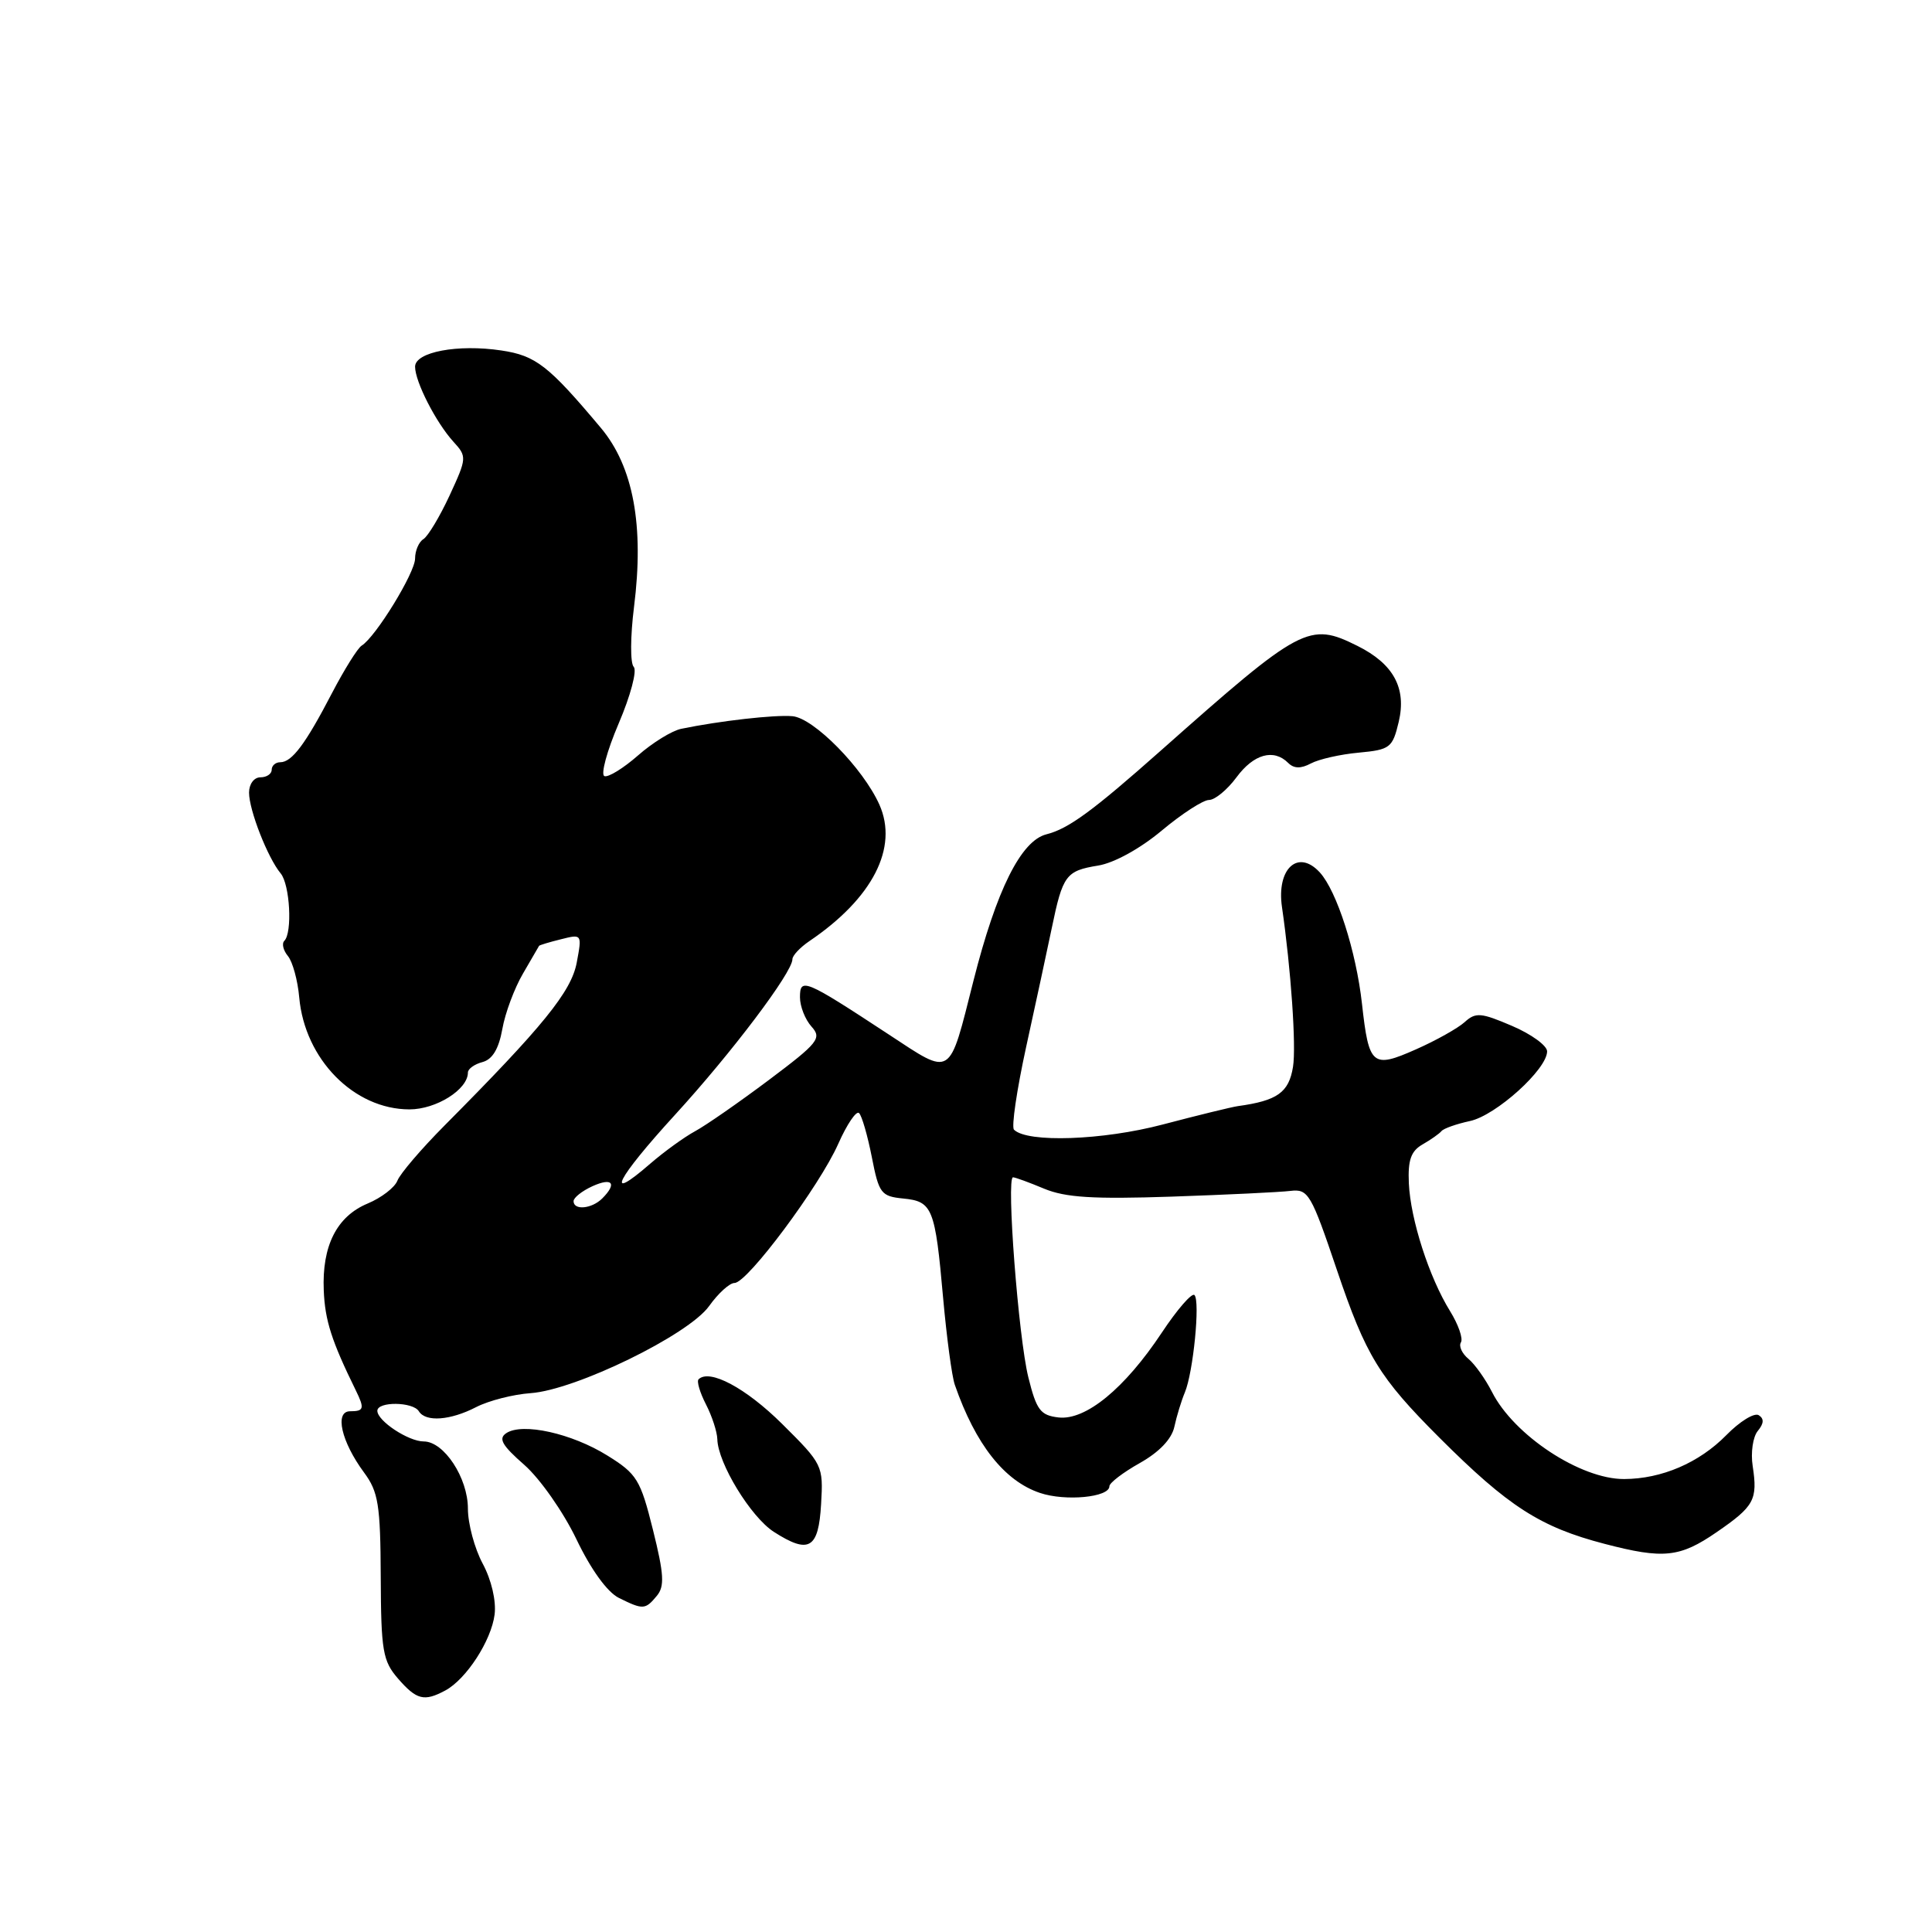 <?xml version="1.0" encoding="UTF-8" standalone="no"?>
<!DOCTYPE svg PUBLIC "-//W3C//DTD SVG 1.1//EN" "http://www.w3.org/Graphics/SVG/1.1/DTD/svg11.dtd" >
<svg xmlns="http://www.w3.org/2000/svg" xmlns:xlink="http://www.w3.org/1999/xlink" version="1.1" viewBox="0 0 256 256">
 <g >
 <path fill="currentColor"
d=" M 59.00 224.00 C 61.78 222.51 65.10 217.40 65.54 213.92 C 65.76 212.11 65.12 209.35 63.96 207.19 C 62.88 205.18 62.00 201.90 62.00 199.90 C 62.00 195.82 58.83 191.00 56.15 191.00 C 54.12 191.00 50.00 188.28 50.00 186.94 C 50.00 185.68 54.72 185.73 55.50 187.00 C 56.40 188.46 59.67 188.22 63.11 186.44 C 64.77 185.59 68.01 184.76 70.31 184.60 C 76.25 184.19 91.24 176.88 93.96 173.06 C 95.16 171.38 96.67 170.00 97.33 170.00 C 99.03 170.00 108.60 157.15 111.08 151.55 C 112.23 148.96 113.47 147.13 113.83 147.49 C 114.20 147.84 114.96 150.47 115.52 153.32 C 116.46 158.14 116.75 158.52 119.68 158.81 C 123.56 159.19 123.91 160.04 124.97 172.00 C 125.44 177.22 126.13 182.40 126.52 183.50 C 129.26 191.39 133.09 196.24 137.80 197.82 C 141.17 198.96 147.00 198.40 147.00 196.94 C 147.00 196.49 148.81 195.11 151.03 193.86 C 153.61 192.41 155.26 190.68 155.61 189.05 C 155.91 187.65 156.54 185.60 157.00 184.50 C 158.11 181.86 159.05 172.38 158.27 171.60 C 157.93 171.27 155.98 173.51 153.94 176.59 C 149.03 183.99 143.86 188.23 140.26 187.82 C 137.86 187.54 137.34 186.85 136.26 182.50 C 134.95 177.23 133.32 156.00 134.23 156.00 C 134.52 156.00 136.38 156.68 138.36 157.51 C 141.18 158.68 144.87 158.91 155.23 158.56 C 162.53 158.31 169.62 157.97 171.00 157.80 C 173.35 157.52 173.73 158.17 177.14 168.26 C 181.00 179.67 182.74 182.51 190.73 190.50 C 199.88 199.64 204.10 202.35 212.62 204.57 C 220.43 206.61 222.59 206.38 227.48 203.01 C 232.45 199.59 232.92 198.73 232.24 194.26 C 231.96 192.48 232.27 190.38 232.92 189.60 C 233.73 188.62 233.77 187.98 233.04 187.52 C 232.45 187.16 230.52 188.35 228.74 190.17 C 225.14 193.83 220.19 195.96 215.21 195.98 C 209.43 196.01 200.60 190.19 197.69 184.43 C 196.83 182.74 195.43 180.77 194.58 180.06 C 193.72 179.35 193.27 178.37 193.58 177.87 C 193.89 177.37 193.24 175.51 192.14 173.73 C 189.36 169.24 186.90 161.58 186.68 156.80 C 186.54 153.71 186.96 152.52 188.50 151.64 C 189.60 151.01 190.72 150.22 191.00 149.88 C 191.28 149.53 192.98 148.93 194.79 148.54 C 198.24 147.79 205.00 141.68 205.00 139.31 C 205.00 138.55 202.91 137.03 200.36 135.94 C 196.23 134.17 195.53 134.11 194.07 135.44 C 193.17 136.25 190.25 137.89 187.59 139.06 C 181.84 141.61 181.38 141.21 180.47 133.01 C 179.70 126.06 177.13 118.07 174.89 115.61 C 172.01 112.45 169.12 115.09 169.87 120.20 C 171.06 128.40 171.77 138.65 171.33 141.36 C 170.78 144.77 169.25 145.85 164.00 146.57 C 163.18 146.69 158.71 147.78 154.08 149.00 C 146.13 151.10 136.12 151.45 134.36 149.69 C 134.00 149.34 134.73 144.42 135.96 138.77 C 137.20 133.12 138.73 126.03 139.36 123.00 C 140.82 115.94 141.24 115.39 145.52 114.69 C 147.62 114.35 151.09 112.44 153.93 110.06 C 156.60 107.83 159.42 106.00 160.20 106.00 C 160.98 106.00 162.62 104.65 163.84 103.00 C 166.12 99.91 168.77 99.17 170.69 101.09 C 171.45 101.85 172.37 101.87 173.70 101.16 C 174.75 100.60 177.60 99.95 180.04 99.73 C 184.20 99.34 184.52 99.09 185.34 95.64 C 186.39 91.18 184.65 87.97 179.88 85.59 C 173.46 82.39 172.47 82.91 153.81 99.46 C 144.78 107.47 141.57 109.82 138.66 110.55 C 135.29 111.40 132.04 117.90 128.99 129.95 C 125.70 142.96 126.23 142.63 117.76 137.07 C 106.63 129.76 106.00 129.50 106.00 132.14 C 106.00 133.35 106.69 135.10 107.53 136.03 C 108.92 137.57 108.45 138.17 101.87 143.11 C 97.92 146.07 93.52 149.13 92.09 149.90 C 90.67 150.67 87.99 152.61 86.14 154.21 C 79.97 159.57 81.69 156.19 89.45 147.71 C 96.95 139.51 105.00 128.85 105.00 127.10 C 105.00 126.62 106.01 125.54 107.25 124.70 C 115.64 119.02 119.07 112.32 116.52 106.61 C 114.35 101.78 107.83 95.14 105.00 94.90 C 102.66 94.69 95.35 95.52 90.27 96.57 C 89.04 96.82 86.46 98.41 84.54 100.10 C 82.61 101.79 80.61 103.03 80.09 102.84 C 79.57 102.65 80.42 99.51 81.98 95.86 C 83.55 92.19 84.44 88.84 83.97 88.36 C 83.50 87.89 83.52 84.33 84.01 80.43 C 85.37 69.64 83.92 61.83 79.62 56.70 C 72.69 48.44 71.00 47.12 66.44 46.44 C 60.66 45.57 55.00 46.64 55.00 48.59 C 55.00 50.58 57.77 55.99 60.08 58.53 C 61.88 60.50 61.87 60.68 59.57 65.66 C 58.27 68.46 56.71 71.06 56.10 71.44 C 55.50 71.81 55.00 72.97 55.00 74.01 C 55.00 75.89 49.78 84.40 47.92 85.55 C 47.39 85.88 45.63 88.70 44.00 91.82 C 40.49 98.58 38.68 101.00 37.14 101.00 C 36.51 101.00 36.00 101.45 36.00 102.00 C 36.00 102.55 35.33 103.00 34.50 103.00 C 33.66 103.00 33.00 103.89 33.00 105.03 C 33.00 107.34 35.47 113.66 37.19 115.73 C 38.42 117.21 38.76 123.57 37.68 124.66 C 37.31 125.02 37.53 125.93 38.15 126.68 C 38.77 127.43 39.45 129.90 39.65 132.17 C 40.39 140.37 46.91 146.99 54.25 147.00 C 57.81 147.00 62.00 144.36 62.00 142.12 C 62.00 141.63 62.87 141.01 63.93 140.73 C 65.25 140.38 66.09 138.98 66.56 136.36 C 66.93 134.24 68.17 130.93 69.30 129.00 C 70.42 127.08 71.38 125.42 71.43 125.33 C 71.47 125.24 72.77 124.84 74.32 124.46 C 77.12 123.75 77.13 123.77 76.42 127.55 C 75.70 131.39 71.96 136.00 58.90 149.14 C 55.82 152.24 53.01 155.53 52.66 156.44 C 52.31 157.35 50.53 158.72 48.70 159.48 C 44.62 161.19 42.65 165.08 42.90 171.00 C 43.06 174.97 43.94 177.70 47.15 184.24 C 48.33 186.65 48.23 187.00 46.39 187.00 C 44.30 187.00 45.22 191.03 48.24 195.12 C 50.13 197.67 50.41 199.38 50.45 208.94 C 50.49 218.76 50.72 220.09 52.74 222.42 C 55.20 225.25 56.20 225.50 59.00 224.00 Z  M 87.03 211.46 C 88.08 210.20 87.99 208.61 86.52 202.71 C 84.86 196.05 84.40 195.30 80.47 192.86 C 75.76 189.93 69.26 188.48 67.10 189.89 C 66.00 190.61 66.50 191.50 69.48 194.11 C 71.56 195.94 74.65 200.35 76.38 203.96 C 78.30 207.97 80.46 210.96 82.00 211.73 C 85.21 213.32 85.50 213.31 87.03 211.46 Z  M 108.80 199.29 C 109.10 194.19 109.01 194.01 103.64 188.68 C 98.83 183.91 94.00 181.33 92.56 182.77 C 92.30 183.04 92.74 184.52 93.54 186.08 C 94.34 187.63 95.02 189.71 95.05 190.70 C 95.12 193.87 99.48 201.01 102.54 202.98 C 107.20 205.97 108.46 205.23 108.80 199.29 Z  M 76.00 159.16 C 76.00 158.70 77.12 157.81 78.50 157.18 C 81.15 155.98 81.80 156.80 79.80 158.80 C 78.42 160.18 76.00 160.41 76.00 159.16 Z "/>
</g>
</svg>